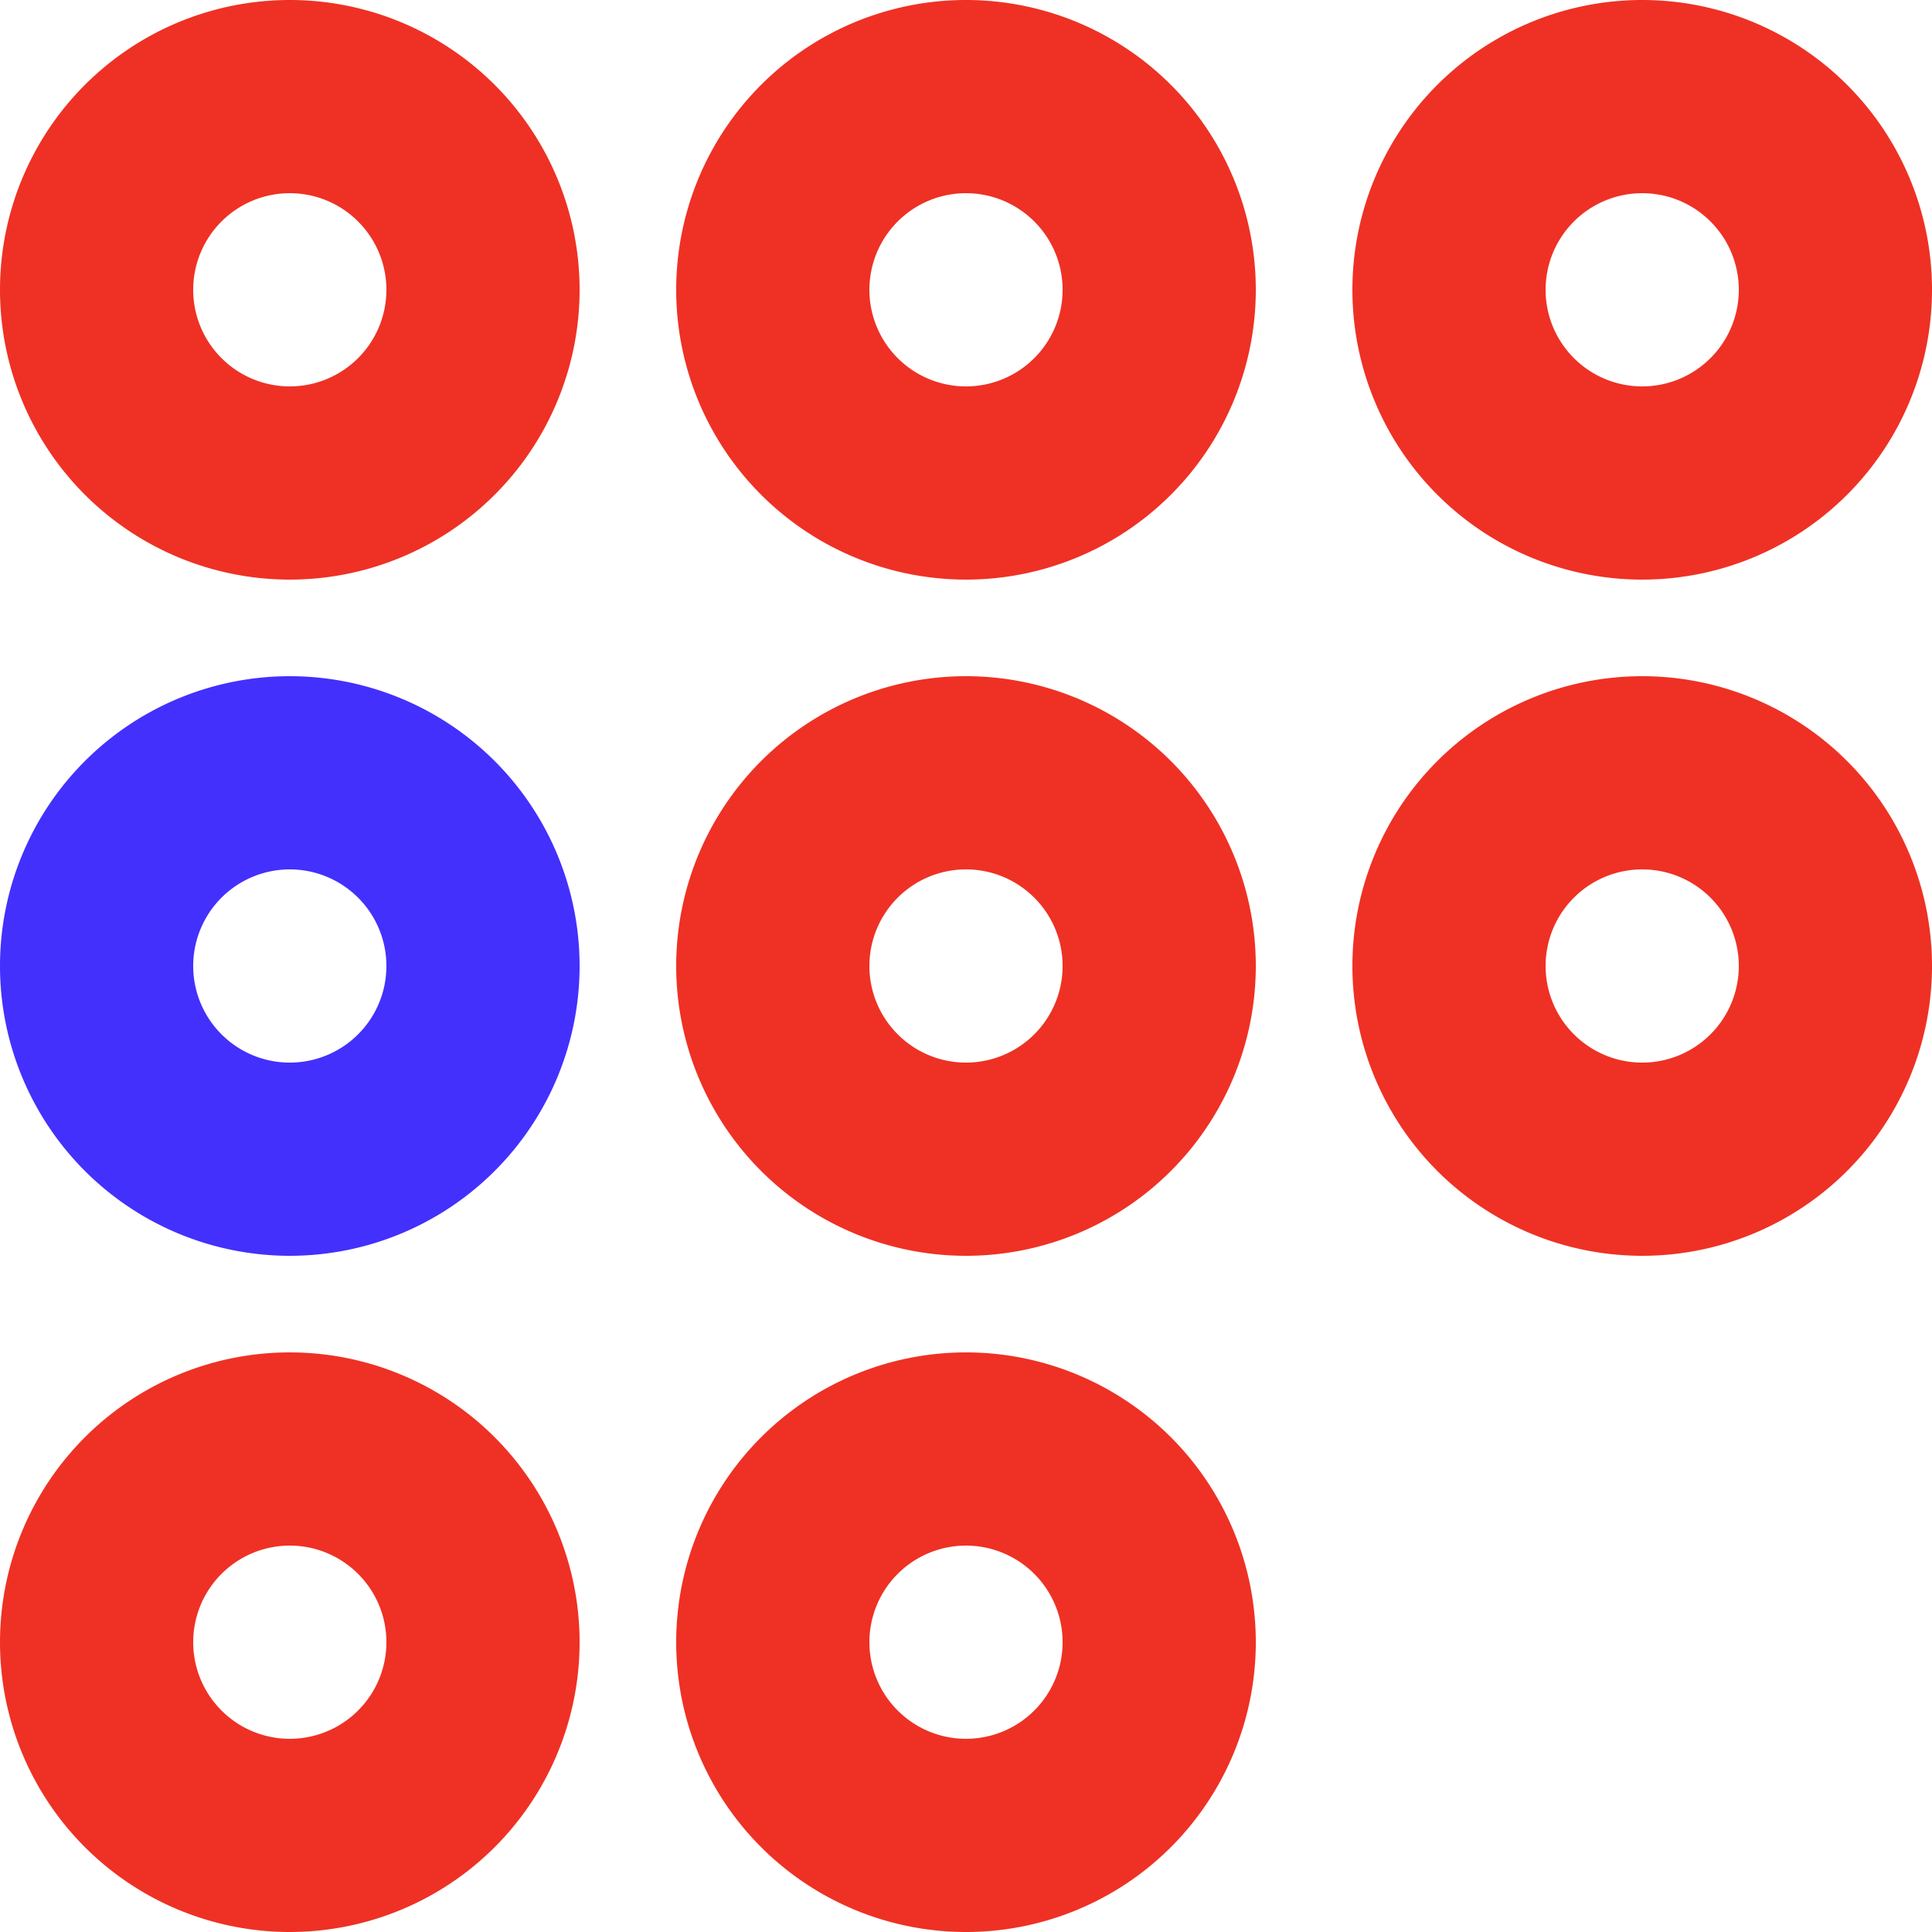 <svg xmlns="http://www.w3.org/2000/svg" viewBox="0 0 200 200">
  <title>galaxies</title>
  <g id="Layer_2" data-name="Layer 2">
    <g id="Layer_1-2" data-name="Layer 1">
      <g id="galaxies">
        <g id="galaxy-dots">
          <path d="M170,90a10,10,0,1,1-10,10,10,10,0,0,1,10-10m0-20a30,30,0,1,0,30,30,30,30,0,0,0-30-30Z" fill="#ee3124"/>
          <path d="M100,90a10,10,0,1,1-10,10,10,10,0,0,1,10-10m0-20a30,30,0,1,0,30,30,30,30,0,0,0-30-30Z" fill="#ee3124"/>
          <path d="M170,20a10,10,0,1,1-10,10,10,10,0,0,1,10-10m0-20a30,30,0,1,0,30,30A30,30,0,0,0,170,0Z" fill="#ee3124"/>
          <path d="M100,20A10,10,0,1,1,90,30a10,10,0,0,1,10-10m0-20a30,30,0,1,0,30,30A30,30,0,0,0,100,0Z" fill="#ee3124"/>
          <path d="M30,20A10,10,0,1,1,20,30,10,10,0,0,1,30,20M30,0A30,30,0,1,0,60,30,30,30,0,0,0,30,0Z" fill="#ee3124"/>
          <path d="M30,160a10,10,0,1,1-10,10,10,10,0,0,1,10-10m0-20a30,30,0,1,0,30,30,30,30,0,0,0-30-30Z" fill="#ee3124"/>
          <path d="M100,160a10,10,0,1,1-10,10,10,10,0,0,1,10-10m0-20a30,30,0,1,0,30,30,30,30,0,0,0-30-30Z" fill="#ee3124"/>
        </g>
        <path id="star-dot" d="M30,90a10,10,0,1,1-10,10A10,10,0,0,1,30,90m0-20a30,30,0,1,0,30,30A30,30,0,0,0,30,70Z" fill="#4330fc"/>
      </g>
    </g>
  </g>
</svg>

